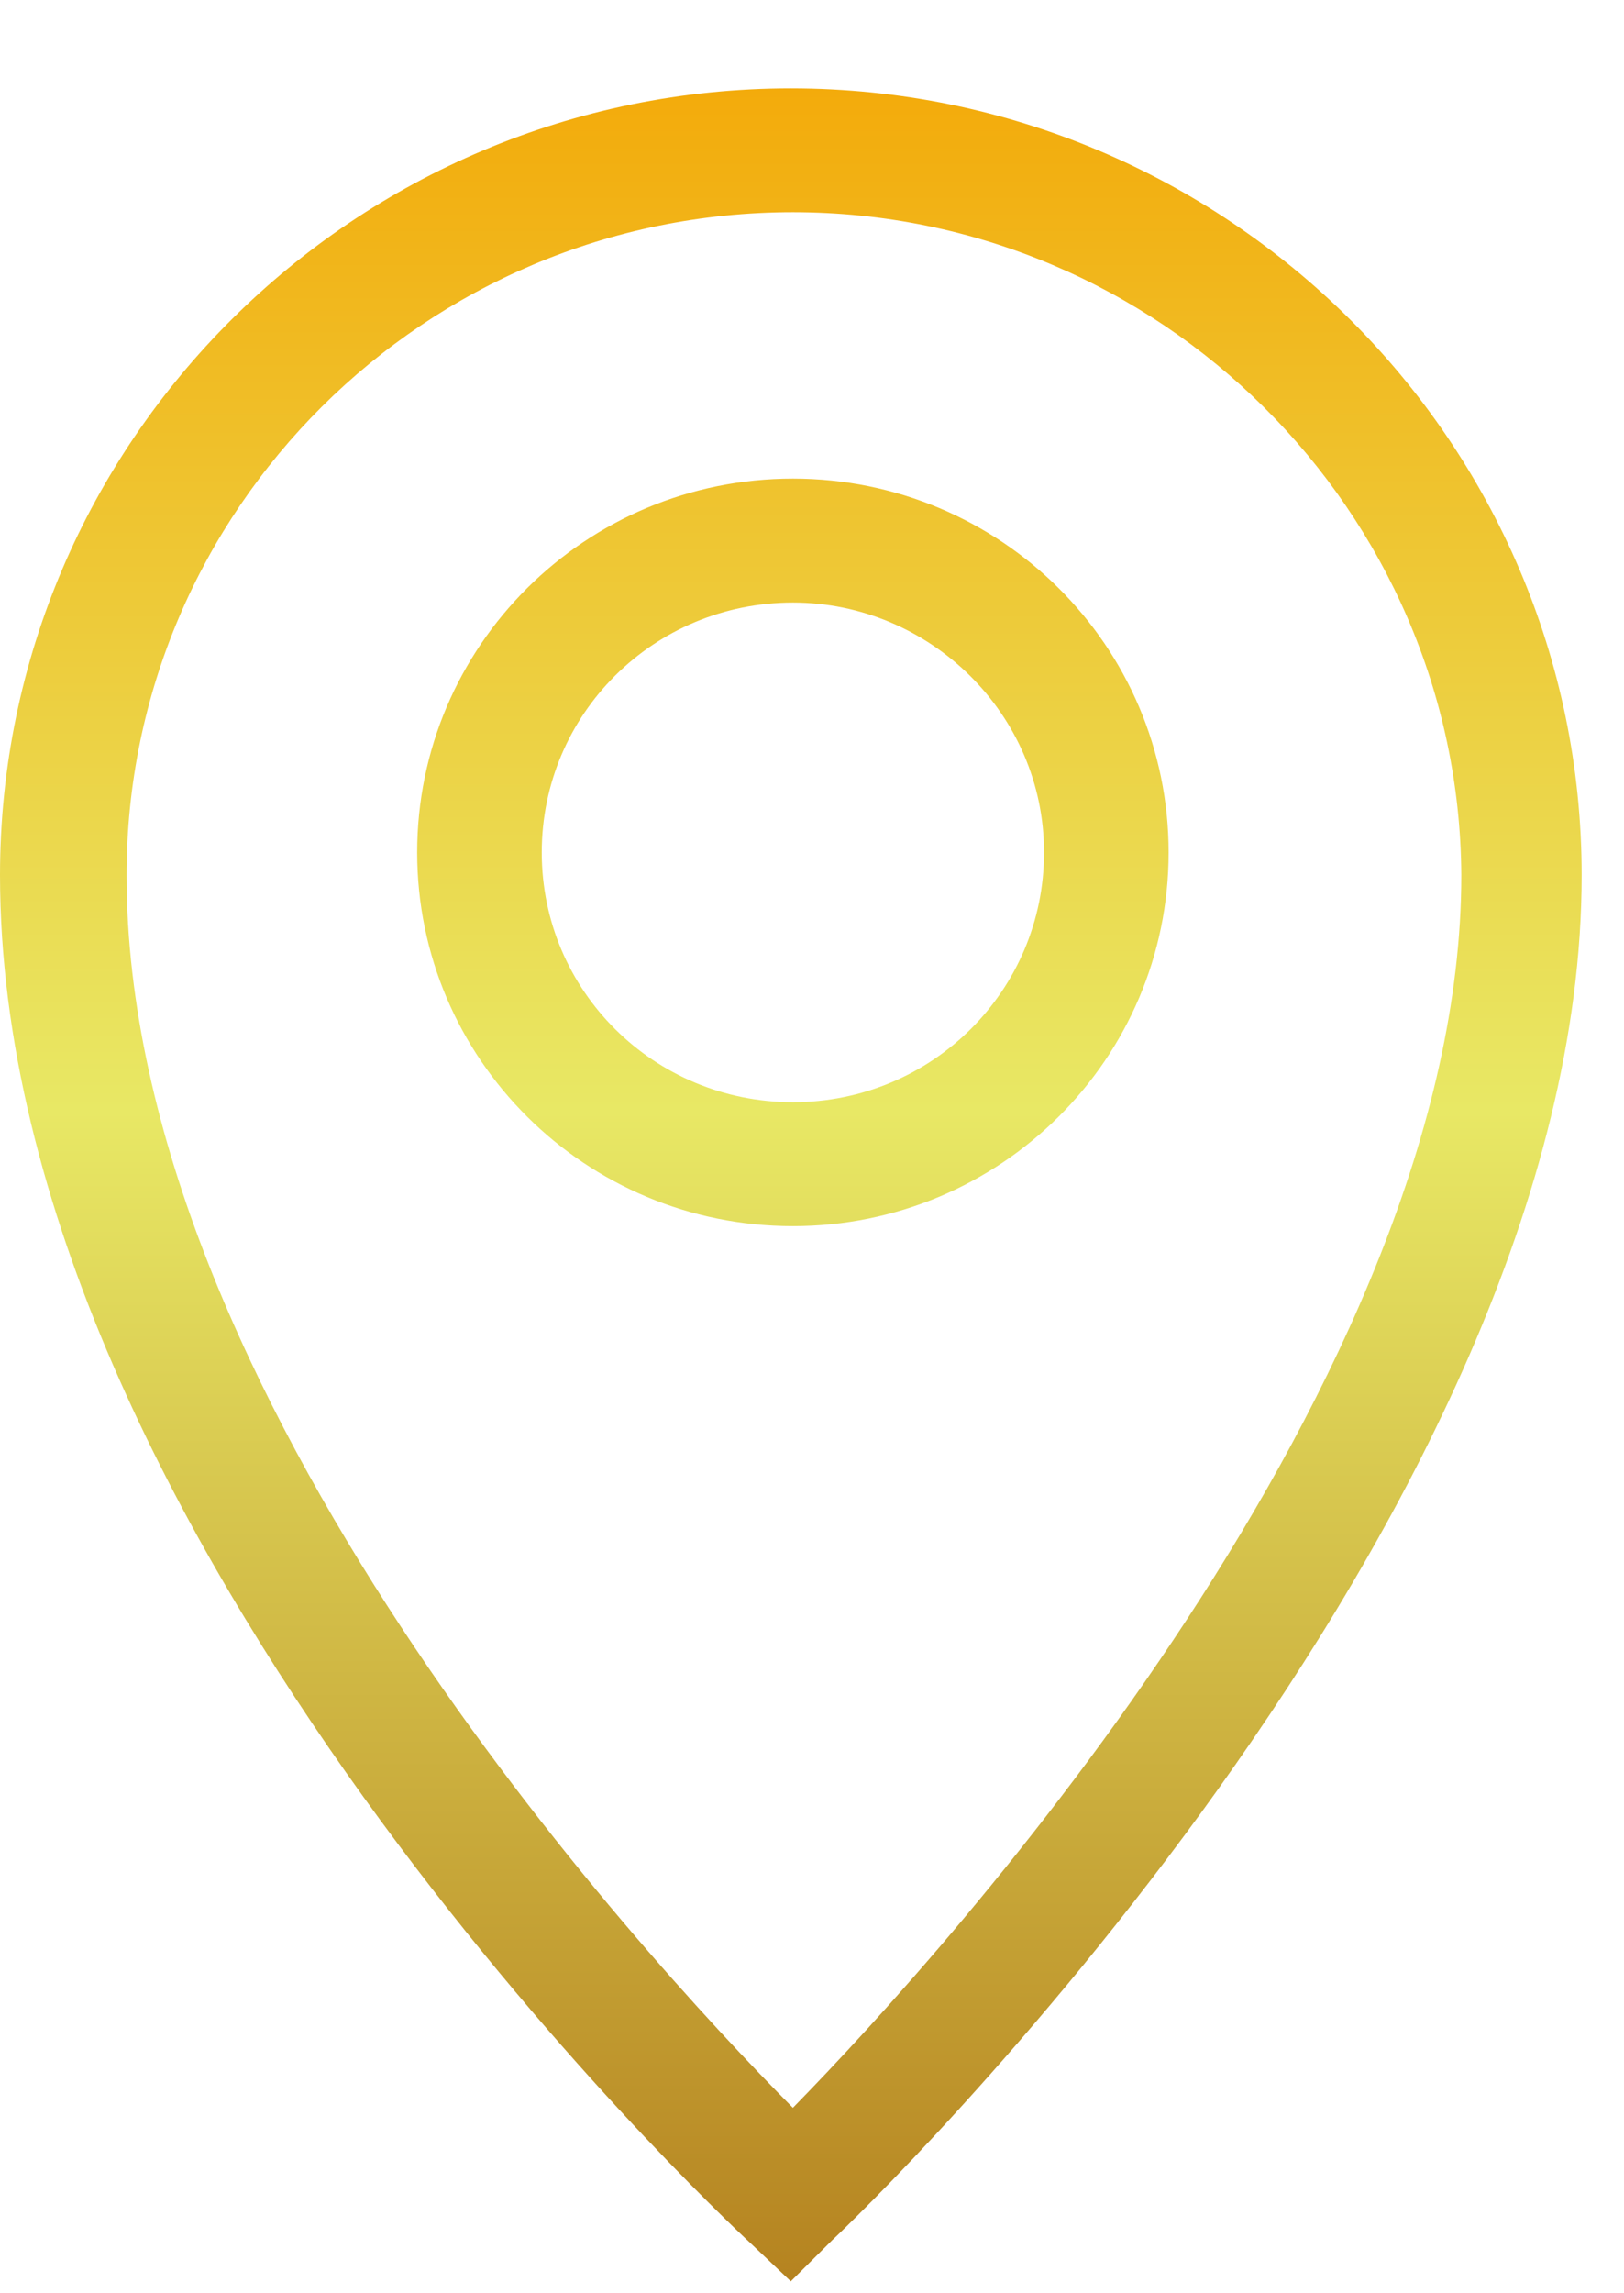 <svg width="17" height="24" viewBox="0 0 17 24" fill="none" xmlns="http://www.w3.org/2000/svg">
<path d="M7.844 23.464C7.518 23.162 0 16.095 0 9.158C0 4.62 3.716 0.925 8.278 0.925C12.841 0.925 16.557 4.62 16.557 9.158C16.557 15.901 9.039 23.14 8.713 23.443L8.278 23.875L7.844 23.464ZM8.3 2.221C4.454 2.221 1.325 5.333 1.325 9.158C1.325 14.582 6.649 20.396 8.3 22.059C9.973 20.352 15.297 14.431 15.297 9.158C15.275 5.355 12.146 2.221 8.3 2.221ZM8.3 12.832C6.127 12.832 4.367 11.082 4.367 8.921C4.367 6.76 6.127 5.009 8.3 5.009C10.473 5.009 12.233 6.76 12.233 8.921C12.233 11.082 10.473 12.832 8.3 12.832ZM8.3 6.306C6.844 6.306 5.671 7.473 5.671 8.921C5.671 10.368 6.844 11.535 8.3 11.535C9.756 11.535 10.929 10.368 10.929 8.921C10.929 7.473 9.734 6.306 8.3 6.306Z" fill="url(#paint0_linear_558_1292)"/>
<defs>
<linearGradient id="paint0_linear_558_1292" x1="8.278" y1="0.925" x2="8.278" y2="23.875" gradientUnits="userSpaceOnUse">
<stop stop-color="#F3AB0B"/>
<stop offset="0.466" stop-color="#E8E865"/>
<stop offset="1" stop-color="#B58320"/>
</linearGradient>
</defs>
</svg>
